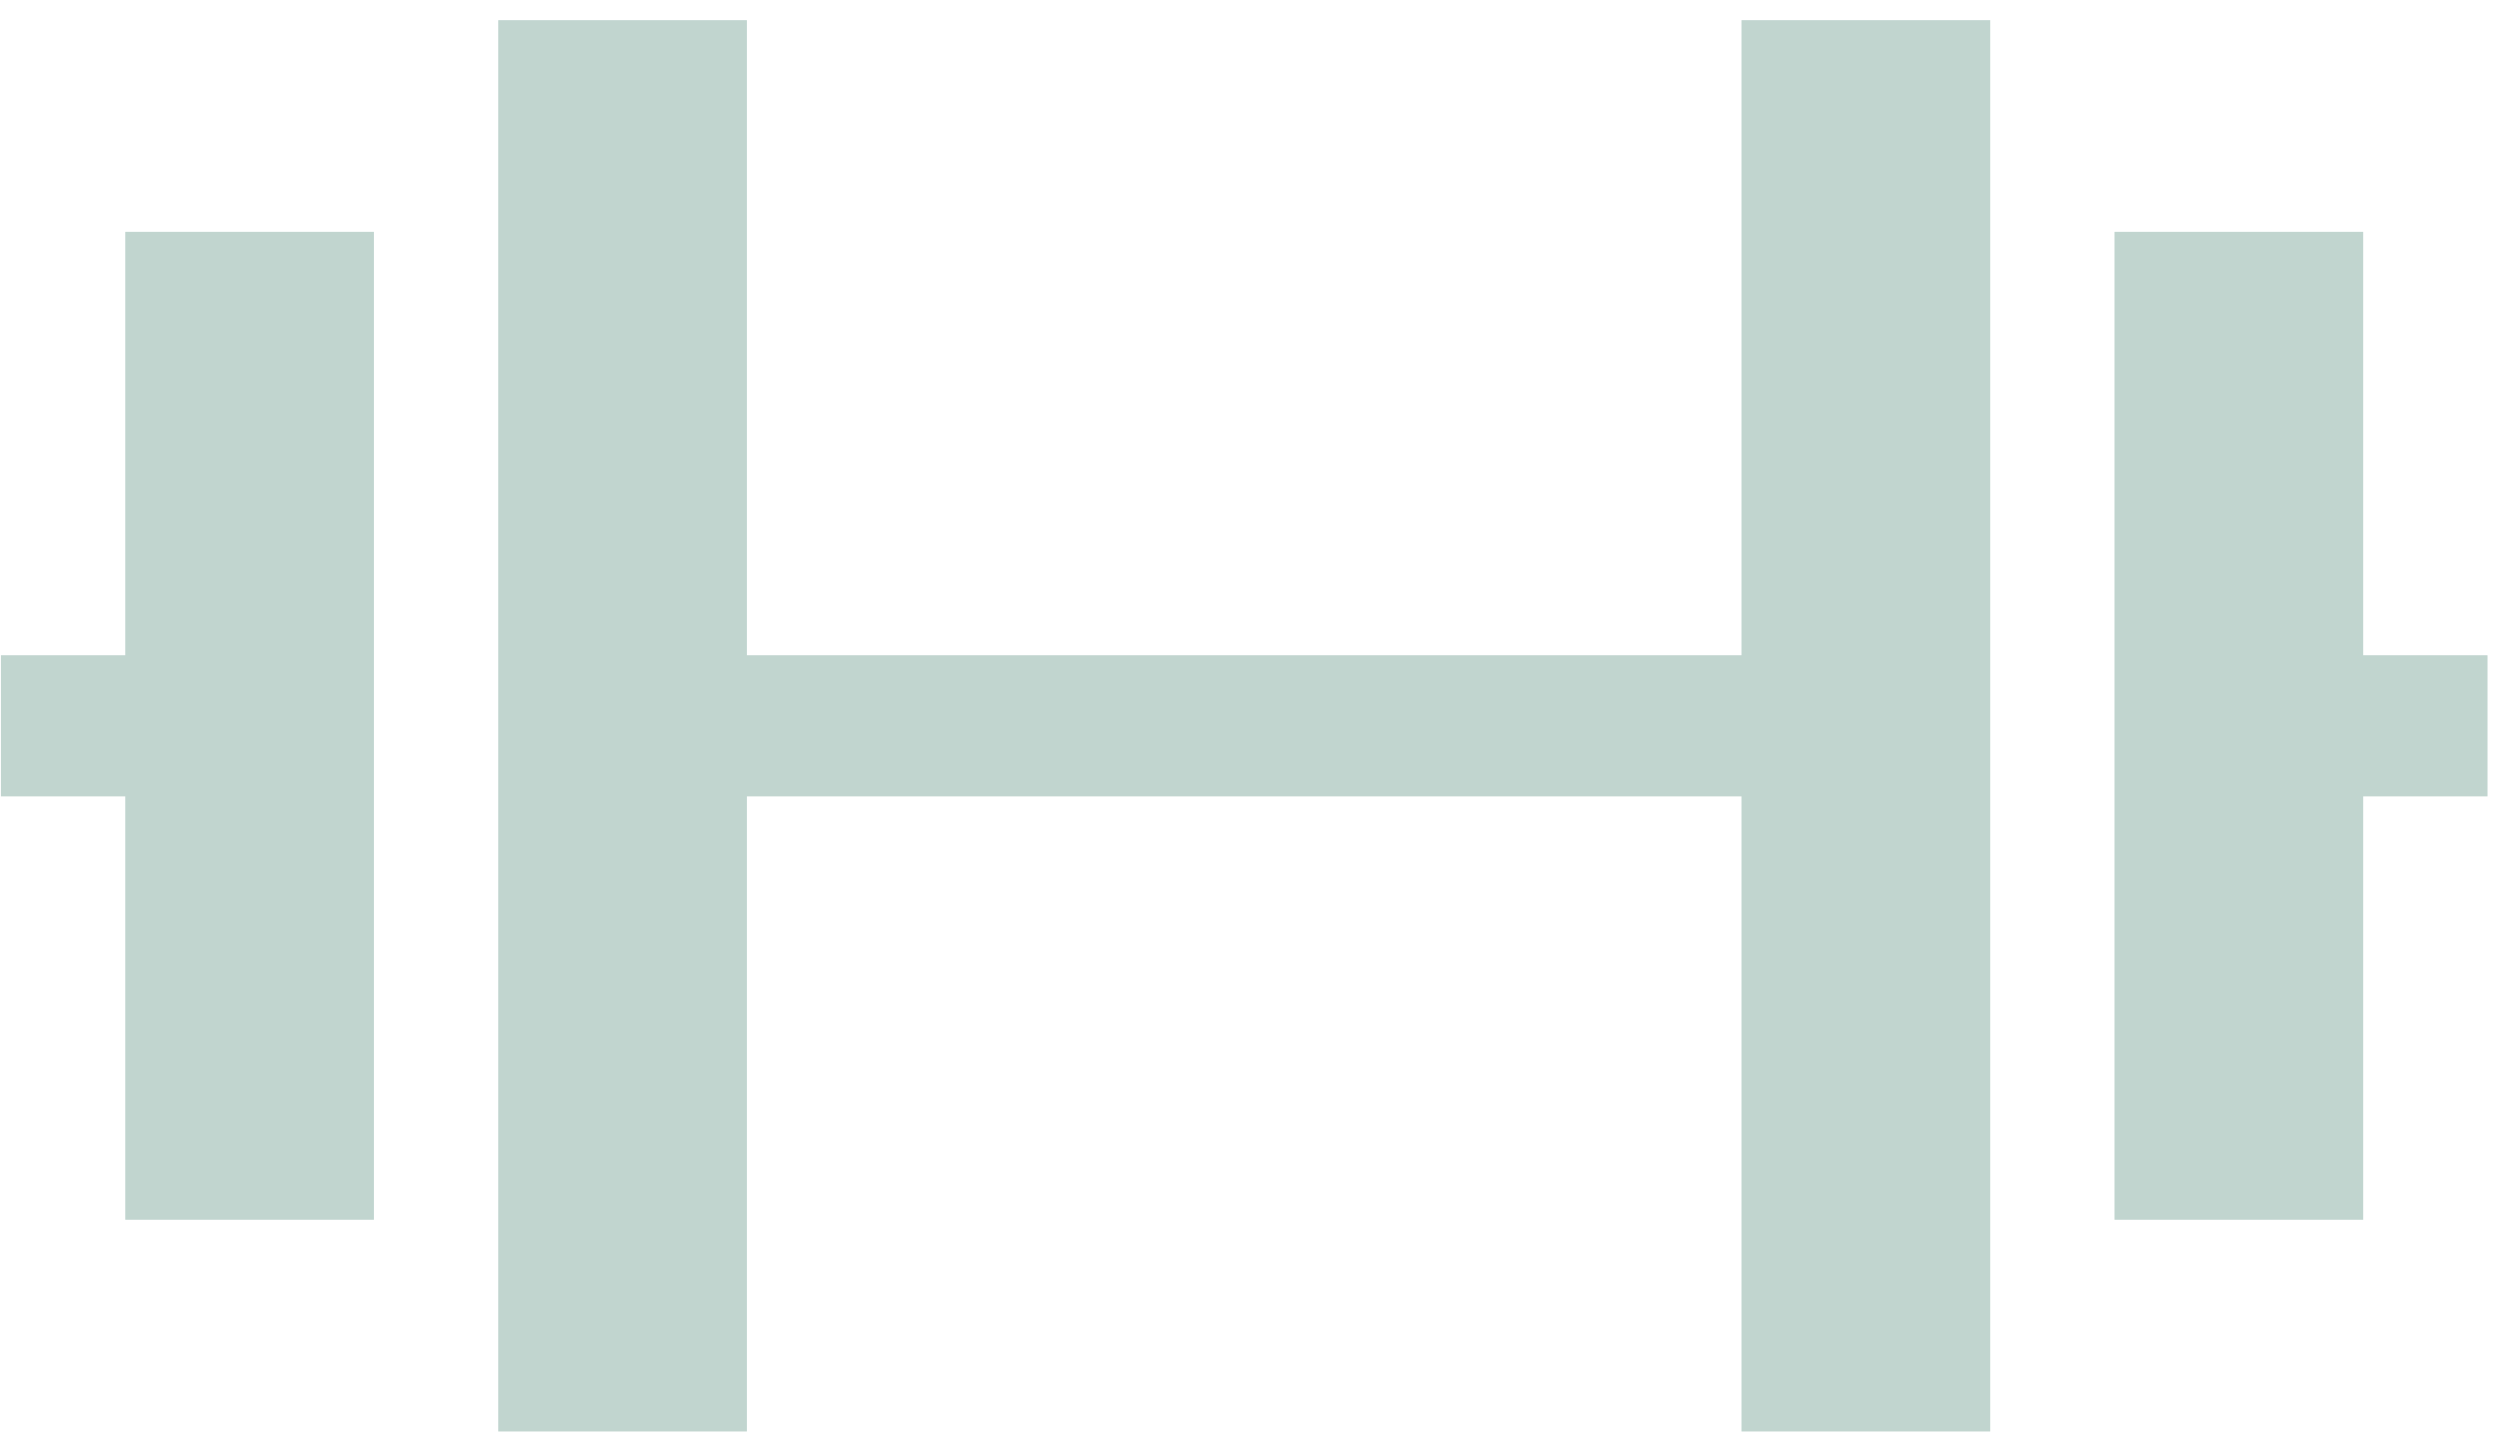 <svg width="62" height="36" viewBox="0 0 62 36" fill="none" xmlns="http://www.w3.org/2000/svg">
<path fill-rule="evenodd" clip-rule="evenodd" d="M43.19 0.5H49.357V35.5H43.19V19.75H18.523V35.5H12.357V0.5H18.523V16.25H43.19V0.5ZM3.107 16.25V5.75H9.273V30.25H3.107V19.75H0.023V16.25H3.107ZM61.69 19.75H58.607V30.25H52.44V5.75H58.607V16.25H61.69V19.75Z" fill="#38E4AE" fill-opacity="0.13"/>
<path fill-rule="evenodd" clip-rule="evenodd" d="M43.19 0.5H49.357V35.5H43.19V19.75H18.523V35.5H12.357V0.5H18.523V16.25H43.19V0.5ZM3.107 16.25V5.75H9.273V30.25H3.107V19.75H0.023V16.25H3.107ZM61.69 19.75H58.607V30.25H52.44V5.75H58.607V16.25H61.69V19.75Z" fill="#343E3D" fill-opacity="0.2"/>
</svg>
